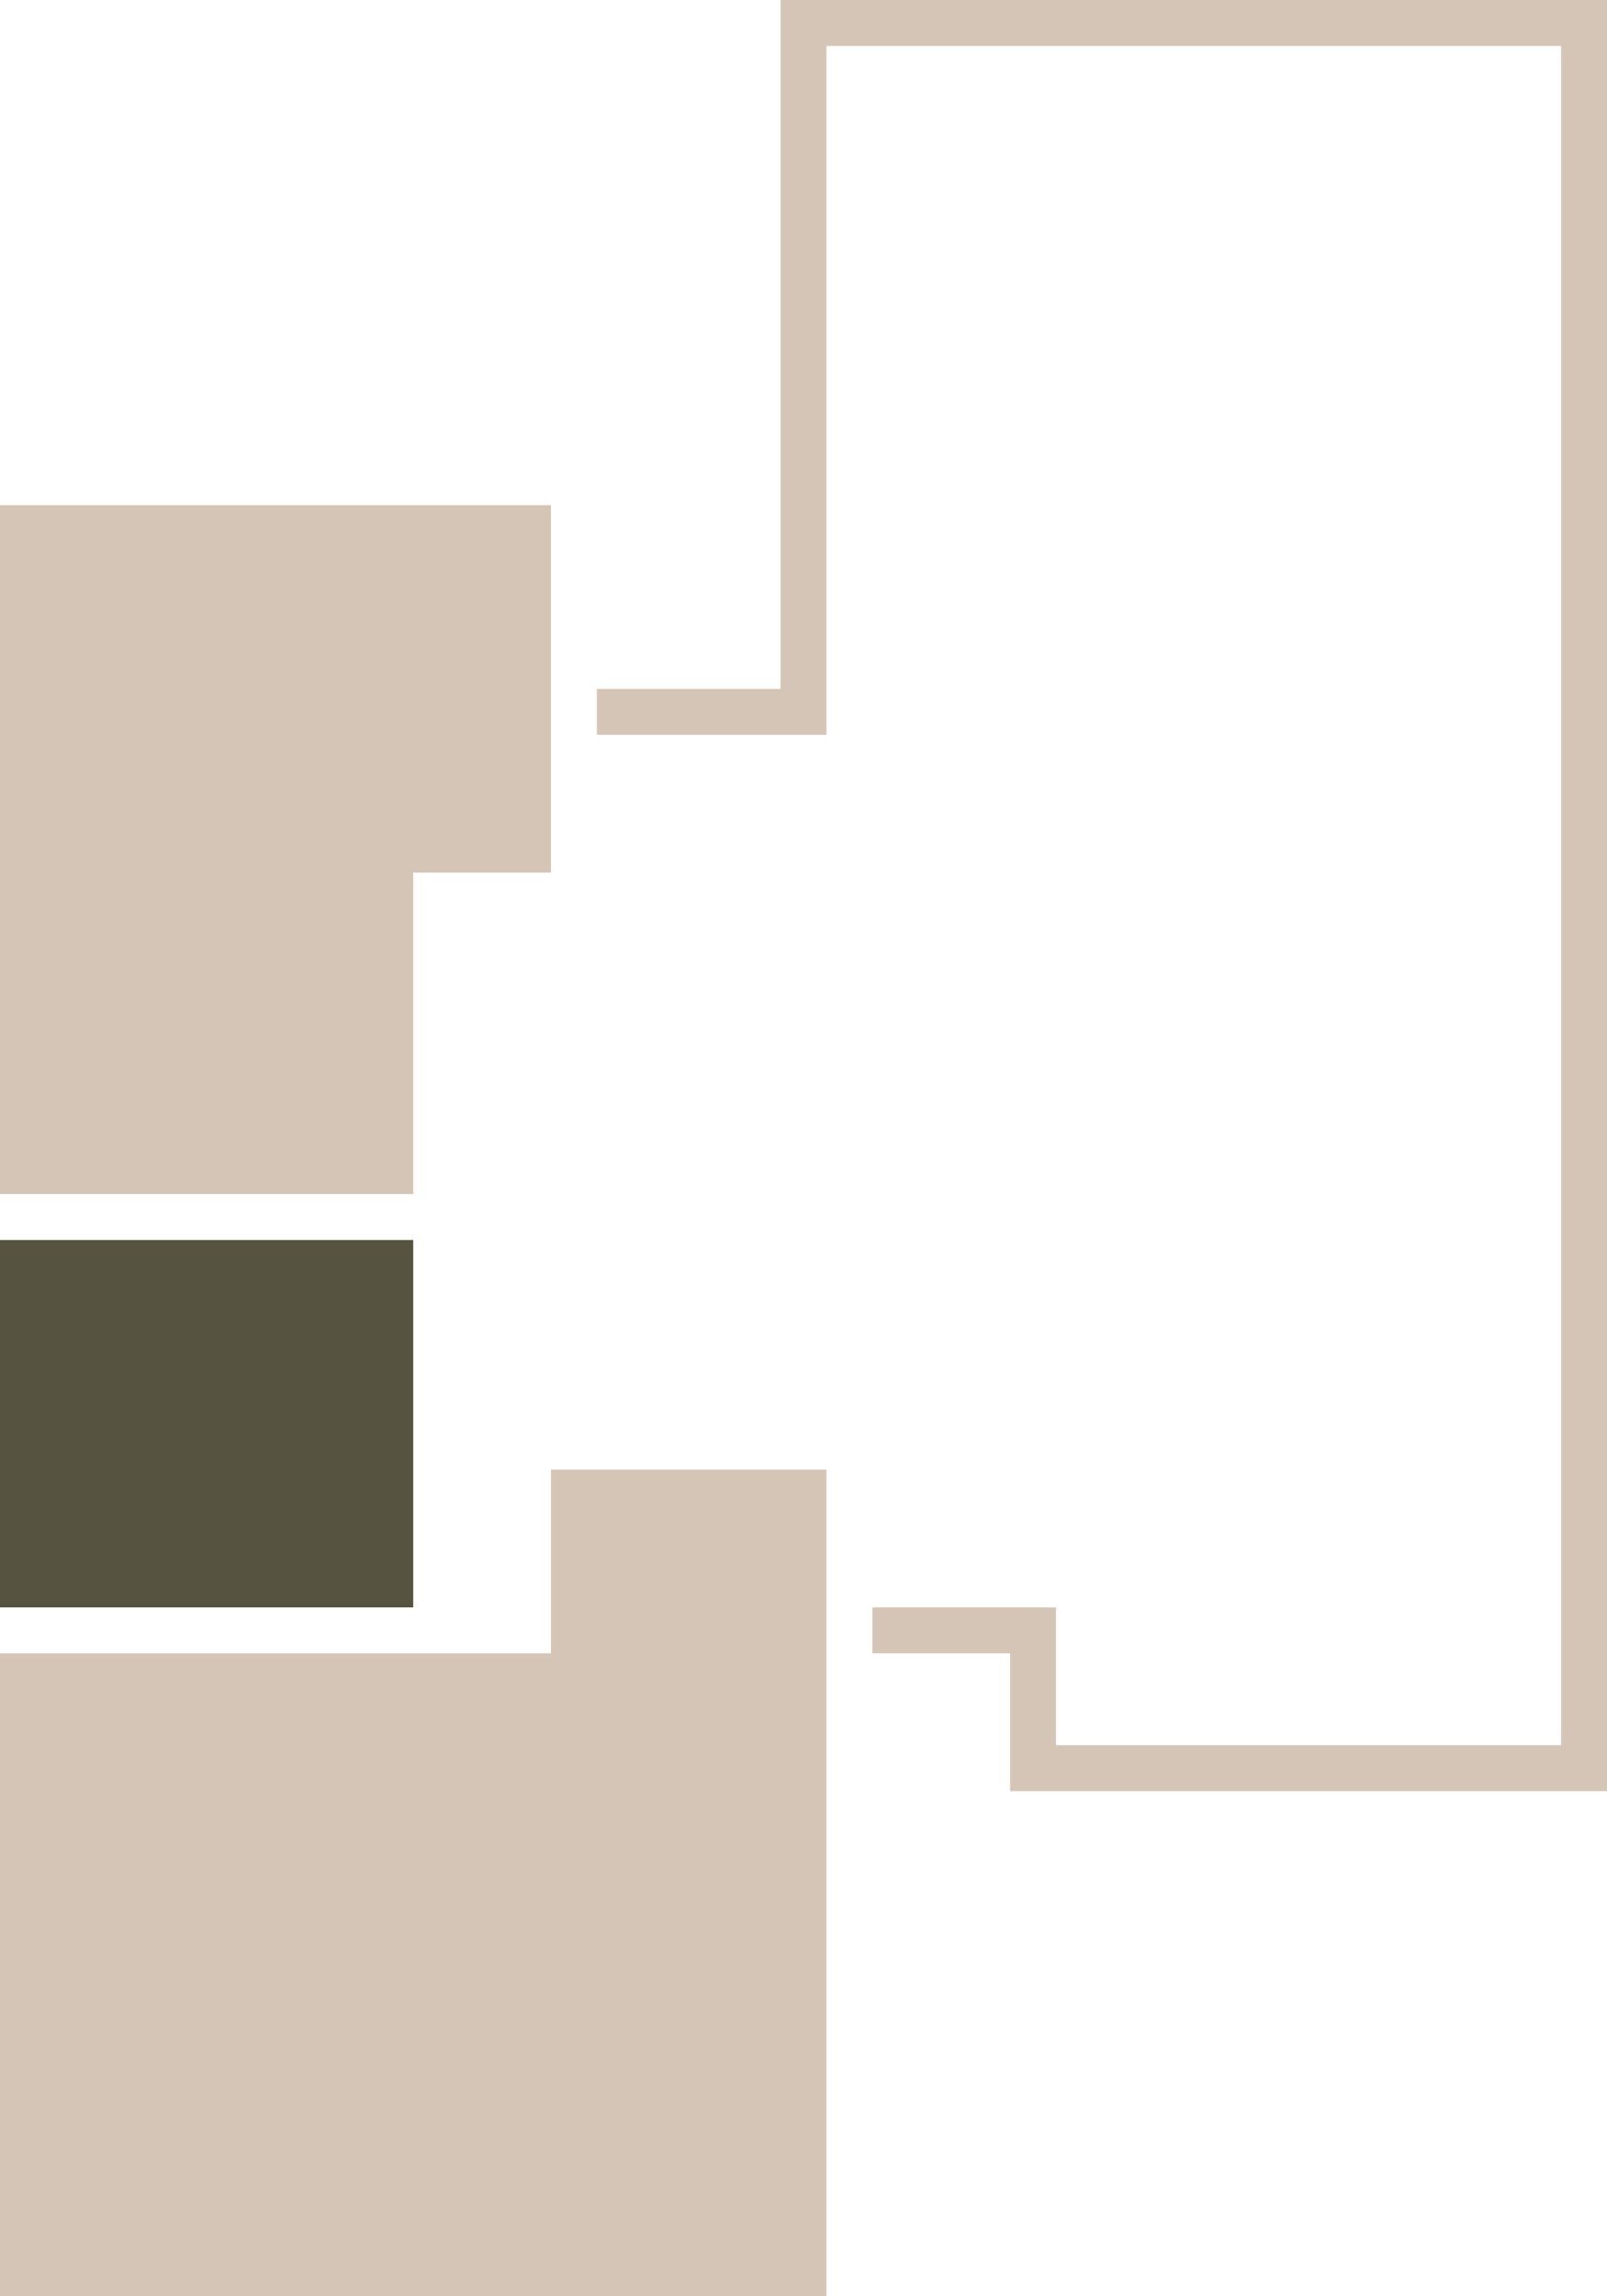 <?xml version="1.0" encoding="utf-8"?>
<!-- DO NOT EDIT THIS, THIS FILE IS GENERATED FROM "1_39.original_2.svg" using transform-svgs.js script -->
<!-- Generator: Adobe Illustrator 24.2.0, SVG Export Plug-In . SVG Version: 6.00 Build 0)  -->
<!DOCTYPE svg PUBLIC "-//W3C//DTD SVG 1.1//EN" "http://www.w3.org/Graphics/SVG/1.1/DTD/svg11.dtd">
<svg version="1.1" id="Слой_1" xmlns:x="http://ns.adobe.com/Extensibility/1.0/" xmlns:i="http://ns.adobe.com/AdobeIllustrator/10.0/" xmlns:graph="http://ns.adobe.com/Graphs/1.0/"
	 xmlns="http://www.w3.org/2000/svg" xmlns:xlink="http://www.w3.org/1999/xlink" x="0px" y="0px" viewBox="0 0 35 50"
	 style="enable-background:new 0 0 35 50;" xml:space="preserve">
<style type="text/css">
	.st0{fill:#D5C5B7;}
</style>
<polygon id="rectangles" class="st0" points="35,0 35,0 17,0 17,15 13,15 13,16 18,16 18,1 34,1 34,38 23,38
	23,35 22,35 19,35 19,36 22,36 22,39 35,39 "/>
<polygon id="apart_x5F_03" class="st0" points="12,11 0,11 0,26 9,26 9,19 12,19 "/>
<rect id="apart_x5F_02" style="fill: #565440;" y="27" class="st0" width="9" height="8"/>
<polygon id="apart_x5F_01" class="st0" points="12,32 12,36 0,36 0,50 18,50 18,32 "/>
</svg>
